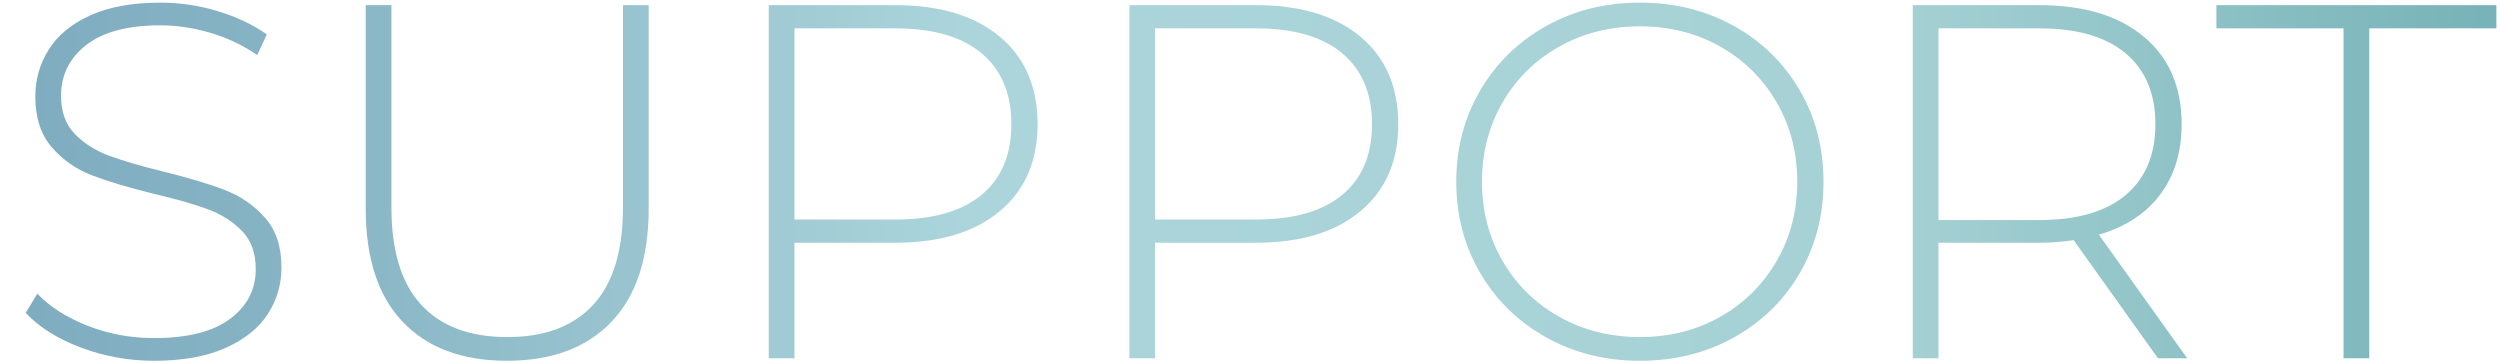 <?xml version="1.0" encoding="utf-8"?>
<!-- Generator: Adobe Illustrator 16.0.0, SVG Export Plug-In . SVG Version: 6.00 Build 0)  -->
<!DOCTYPE svg PUBLIC "-//W3C//DTD SVG 1.1//EN" "http://www.w3.org/Graphics/SVG/1.1/DTD/svg11.dtd">
<svg version="1.1" id="Layer_1" xmlns="http://www.w3.org/2000/svg" xmlns:xlink="http://www.w3.org/1999/xlink" x="0px" y="0px"
	 width="237.896px" height="34.583px" viewBox="0 0 237.896 34.583" enable-background="new 0 0 237.896 34.583"
	 xml:space="preserve">
<g>
	<g>
		<linearGradient id="SVGID_1_" gradientUnits="userSpaceOnUse" x1="2.448" y1="17.29" x2="237.551" y2="17.29">
			<stop  offset="0" style="stop-color:#7FACBF"/>
			<stop  offset="0.119" style="stop-color:#88B5C5"/>
			<stop  offset="0.317" style="stop-color:#A2CCD5"/>
			<stop  offset="0.379" style="stop-color:#ABD5DB"/>
			<stop  offset="0.755" style="stop-color:#A6D1D4"/>
			<stop  offset="0.995" style="stop-color:#77B3B8"/>
		</linearGradient>
		<path fill="url(#SVGID_1_)" d="M7.656,33.058c-2.224-0.847-3.96-1.944-5.208-3.288l1.104-1.824
			c1.184,1.248,2.776,2.265,4.776,3.049c2,0.784,4.104,1.176,6.312,1.176c3.199,0,5.616-0.607,7.248-1.824
			c1.632-1.216,2.448-2.8,2.448-4.752c0-1.504-0.432-2.703-1.296-3.6c-0.864-0.896-1.937-1.584-3.216-2.064
			c-1.28-0.48-3.008-0.976-5.184-1.488c-2.465-0.607-4.44-1.2-5.928-1.776c-1.488-0.576-2.752-1.464-3.792-2.664
			c-1.04-1.2-1.56-2.808-1.56-4.824c0-1.632,0.432-3.127,1.296-4.488C5.52,3.33,6.84,2.25,8.616,1.45
			c1.776-0.799,3.991-1.2,6.648-1.2c1.855,0,3.679,0.272,5.472,0.816c1.792,0.544,3.344,1.28,4.656,2.208L24.48,5.242
			c-1.344-0.928-2.825-1.632-4.44-2.112c-1.616-0.48-3.208-0.72-4.776-0.72c-3.104,0-5.457,0.624-7.056,1.872
			c-1.601,1.248-2.4,2.864-2.4,4.848c0,1.504,0.432,2.705,1.296,3.6c0.864,0.896,1.936,1.584,3.216,2.064
			c1.28,0.48,3.024,0.992,5.232,1.536c2.464,0.608,4.432,1.2,5.904,1.776c1.472,0.576,2.728,1.449,3.768,2.616
			c1.04,1.169,1.56,2.745,1.56,4.728c0,1.633-0.44,3.121-1.32,4.465c-0.88,1.344-2.232,2.416-4.056,3.216
			c-1.824,0.8-4.064,1.2-6.72,1.2C12.224,34.33,9.88,33.906,7.656,33.058z"/>
		<linearGradient id="SVGID_2_" gradientUnits="userSpaceOnUse" x1="2.448" y1="17.29" x2="237.551" y2="17.29">
			<stop  offset="0" style="stop-color:#7FACBF"/>
			<stop  offset="0.119" style="stop-color:#88B5C5"/>
			<stop  offset="0.317" style="stop-color:#A2CCD5"/>
			<stop  offset="0.379" style="stop-color:#ABD5DB"/>
			<stop  offset="0.755" style="stop-color:#A6D1D4"/>
			<stop  offset="0.995" style="stop-color:#77B3B8"/>
		</linearGradient>
		<path fill="url(#SVGID_2_)" d="M38.328,30.634c-2.352-2.464-3.528-6.063-3.528-10.8V0.49h2.448v19.249
			c0,4.127,0.943,7.216,2.832,9.264c1.888,2.049,4.624,3.072,8.208,3.072c3.552,0,6.271-1.023,8.16-3.072
			c1.888-2.048,2.832-5.137,2.832-9.264V0.49h2.448v19.344c0,4.736-1.185,8.336-3.552,10.8c-2.368,2.464-5.68,3.696-9.936,3.696
			S40.68,33.098,38.328,30.634z"/>
		<linearGradient id="SVGID_3_" gradientUnits="userSpaceOnUse" x1="2.448" y1="17.29" x2="237.551" y2="17.29">
			<stop  offset="0" style="stop-color:#7FACBF"/>
			<stop  offset="0.119" style="stop-color:#88B5C5"/>
			<stop  offset="0.317" style="stop-color:#A2CCD5"/>
			<stop  offset="0.379" style="stop-color:#ABD5DB"/>
			<stop  offset="0.755" style="stop-color:#A6D1D4"/>
			<stop  offset="0.995" style="stop-color:#77B3B8"/>
		</linearGradient>
		<path fill="url(#SVGID_3_)" d="M95.136,3.49c2.4,2,3.6,4.776,3.6,8.328c0,3.521-1.2,6.28-3.6,8.28c-2.4,2-5.712,3-9.936,3h-9.6
			V34.09h-2.448V0.49H85.2C89.424,0.49,92.736,1.49,95.136,3.49z M93.408,18.538c1.888-1.568,2.832-3.808,2.832-6.72
			c0-2.912-0.944-5.16-2.832-6.744C91.52,3.49,88.783,2.698,85.2,2.698h-9.6V20.89h9.6C88.783,20.89,91.52,20.105,93.408,18.538z"/>
		<linearGradient id="SVGID_4_" gradientUnits="userSpaceOnUse" x1="2.448" y1="17.29" x2="237.551" y2="17.29">
			<stop  offset="0" style="stop-color:#7FACBF"/>
			<stop  offset="0.119" style="stop-color:#88B5C5"/>
			<stop  offset="0.317" style="stop-color:#A2CCD5"/>
			<stop  offset="0.379" style="stop-color:#ABD5DB"/>
			<stop  offset="0.755" style="stop-color:#A6D1D4"/>
			<stop  offset="0.995" style="stop-color:#77B3B8"/>
		</linearGradient>
		<path fill="url(#SVGID_4_)" d="M129.455,3.49c2.4,2,3.6,4.776,3.6,8.328c0,3.521-1.199,6.28-3.6,8.28c-2.4,2-5.712,3-9.936,3h-9.6
			V34.09h-2.448V0.49h12.048C123.743,0.49,127.055,1.49,129.455,3.49z M127.727,18.538c1.889-1.568,2.832-3.808,2.832-6.72
			c0-2.912-0.943-5.16-2.832-6.744c-1.888-1.584-4.624-2.376-8.207-2.376h-9.6V20.89h9.6
			C123.103,20.89,125.839,20.105,127.727,18.538z"/>
		<linearGradient id="SVGID_5_" gradientUnits="userSpaceOnUse" x1="2.448" y1="17.29" x2="237.551" y2="17.29">
			<stop  offset="0" style="stop-color:#7FACBF"/>
			<stop  offset="0.119" style="stop-color:#88B5C5"/>
			<stop  offset="0.317" style="stop-color:#A2CCD5"/>
			<stop  offset="0.379" style="stop-color:#ABD5DB"/>
			<stop  offset="0.755" style="stop-color:#A6D1D4"/>
			<stop  offset="0.995" style="stop-color:#77B3B8"/>
		</linearGradient>
		<path fill="url(#SVGID_5_)" d="M147.119,32.098c-2.656-1.488-4.744-3.527-6.264-6.119c-1.52-2.593-2.279-5.488-2.279-8.688
			c0-3.2,0.76-6.096,2.279-8.688c1.52-2.592,3.607-4.632,6.264-6.12c2.656-1.488,5.633-2.232,8.928-2.232
			c3.297,0,6.271,0.736,8.929,2.208c2.655,1.472,4.743,3.504,6.265,6.096c1.52,2.592,2.279,5.504,2.279,8.736
			c0,3.232-0.76,6.144-2.279,8.735c-1.521,2.592-3.609,4.625-6.265,6.097c-2.657,1.472-5.632,2.208-8.929,2.208
			C152.752,34.33,149.775,33.586,147.119,32.098z M163.68,30.154c2.271-1.279,4.063-3.049,5.376-5.305
			c1.312-2.256,1.968-4.775,1.968-7.56s-0.656-5.304-1.968-7.56c-1.313-2.256-3.104-4.024-5.376-5.304
			c-2.272-1.279-4.816-1.92-7.633-1.92c-2.815,0-5.367,0.641-7.655,1.92c-2.288,1.28-4.089,3.048-5.399,5.304
			c-1.313,2.256-1.969,4.776-1.969,7.56s0.656,5.304,1.969,7.56c1.311,2.256,3.111,4.025,5.399,5.305s4.84,1.92,7.655,1.92
			C158.863,32.074,161.407,31.434,163.68,30.154z"/>
		<linearGradient id="SVGID_6_" gradientUnits="userSpaceOnUse" x1="2.448" y1="17.29" x2="237.551" y2="17.29">
			<stop  offset="0" style="stop-color:#7FACBF"/>
			<stop  offset="0.119" style="stop-color:#88B5C5"/>
			<stop  offset="0.317" style="stop-color:#A2CCD5"/>
			<stop  offset="0.379" style="stop-color:#ABD5DB"/>
			<stop  offset="0.755" style="stop-color:#A6D1D4"/>
			<stop  offset="0.995" style="stop-color:#77B3B8"/>
		</linearGradient>
		<path fill="url(#SVGID_6_)" d="M205.344,34.09l-8.017-11.232c-1.185,0.161-2.272,0.24-3.265,0.24h-9.6V34.09h-2.447V0.49h12.047
			c4.225,0,7.537,1,9.937,3c2.4,2,3.601,4.776,3.601,8.328c0,2.656-0.681,4.889-2.041,6.696c-1.359,1.809-3.304,3.08-5.832,3.816
			l8.4,11.76H205.344z M194.063,20.938c3.584,0,6.32-0.791,8.209-2.375c1.887-1.584,2.832-3.832,2.832-6.744
			c0-2.912-0.945-5.16-2.832-6.744c-1.889-1.584-4.625-2.376-8.209-2.376h-9.6v18.24H194.063z"/>
		<linearGradient id="SVGID_7_" gradientUnits="userSpaceOnUse" x1="2.448" y1="17.29" x2="237.551" y2="17.29">
			<stop  offset="0" style="stop-color:#7FACBF"/>
			<stop  offset="0.119" style="stop-color:#88B5C5"/>
			<stop  offset="0.317" style="stop-color:#A2CCD5"/>
			<stop  offset="0.379" style="stop-color:#ABD5DB"/>
			<stop  offset="0.755" style="stop-color:#A6D1D4"/>
			<stop  offset="0.995" style="stop-color:#77B3B8"/>
		</linearGradient>
		<path fill="url(#SVGID_7_)" d="M223.007,2.698H210.91V0.49h26.641v2.208h-12.096V34.09h-2.448V2.698z"/>
	</g>
</g>
</svg>
